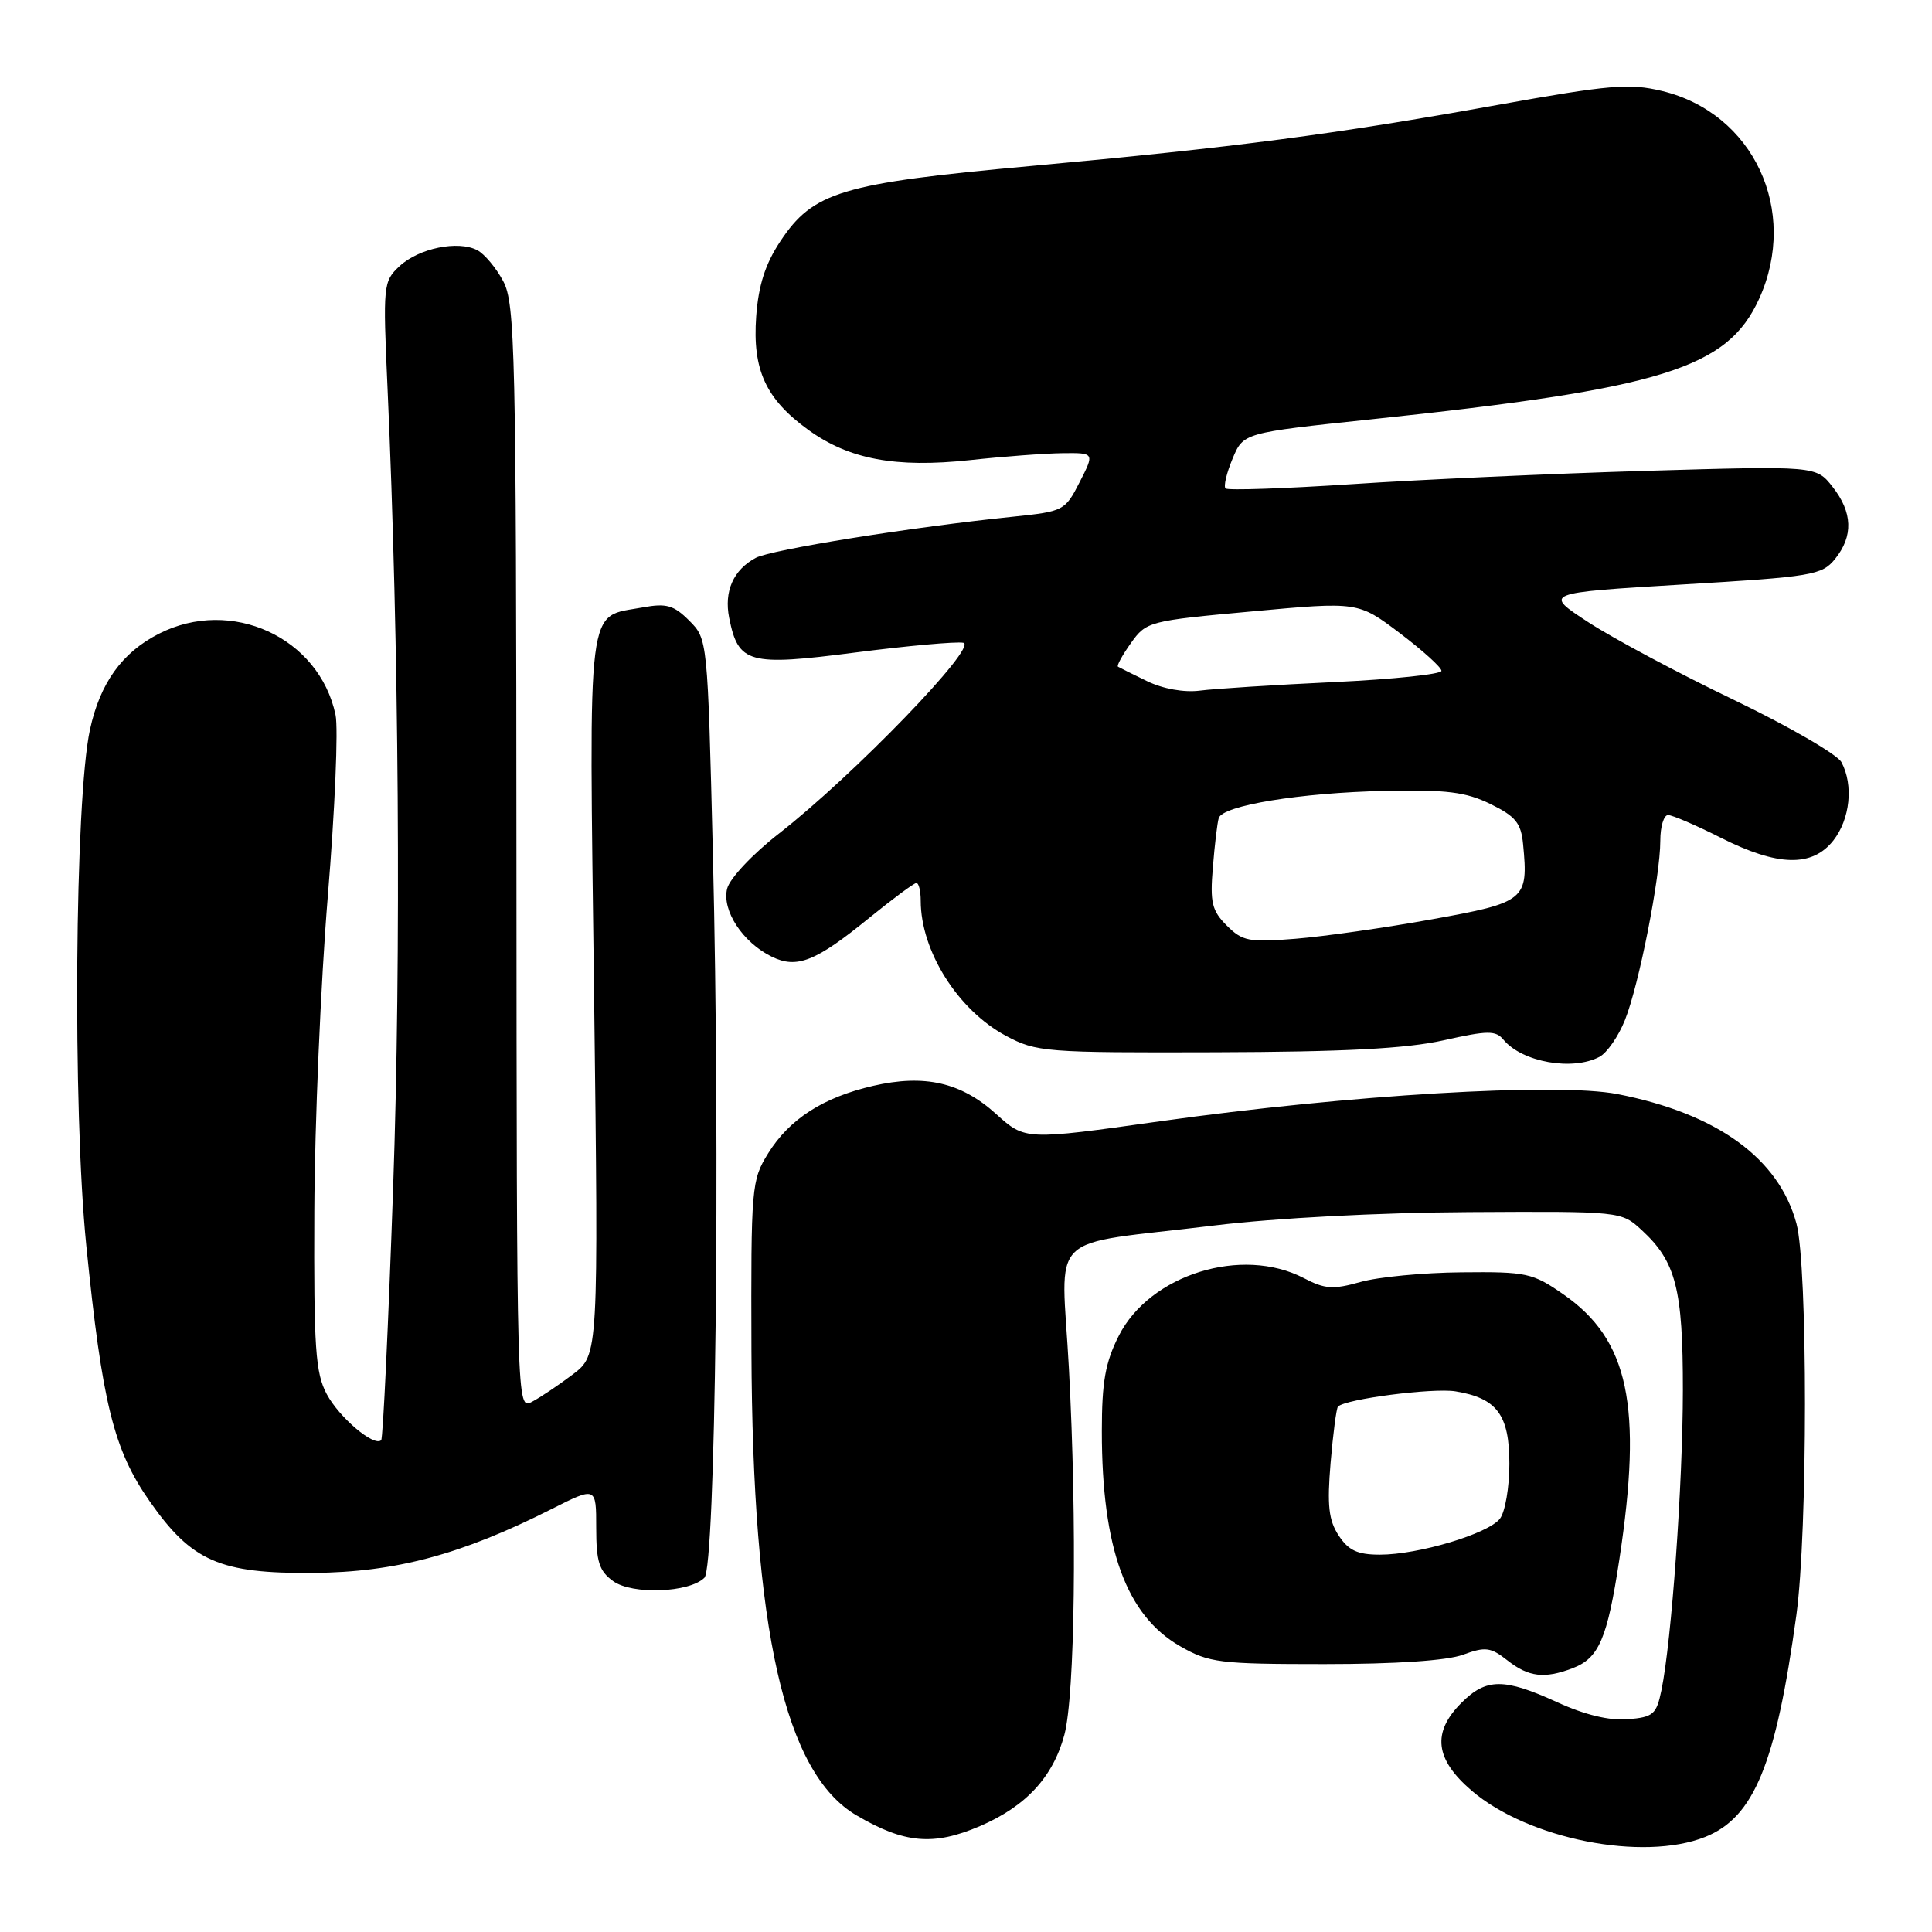 <?xml version="1.0" encoding="UTF-8" standalone="no"?>
<!DOCTYPE svg PUBLIC "-//W3C//DTD SVG 1.1//EN" "http://www.w3.org/Graphics/SVG/1.1/DTD/svg11.dtd" >
<svg xmlns="http://www.w3.org/2000/svg" xmlns:xlink="http://www.w3.org/1999/xlink" version="1.1" viewBox="0 0 256 256">
 <g >
 <path fill="currentColor"
d=" M 225.96 243.40 C 232.42 240.81 235.32 233.75 238.03 214.00 C 239.54 203.01 239.55 167.74 238.04 162.13 C 235.70 153.47 227.52 147.55 214.32 144.97 C 206.34 143.42 178.74 145.06 153.67 148.58 C 135.84 151.09 135.84 151.09 131.98 147.60 C 127.34 143.41 122.51 142.31 115.69 143.88 C 109.07 145.41 104.62 148.27 101.80 152.80 C 99.57 156.39 99.50 157.19 99.57 179.00 C 99.70 216.02 103.98 234.98 113.50 240.55 C 119.85 244.28 123.71 244.61 129.85 241.97 C 135.94 239.35 139.52 235.48 141.03 229.89 C 142.44 224.66 142.73 201.75 141.64 181.38 C 140.65 162.73 138.18 165.16 161.00 162.37 C 168.97 161.40 182.76 160.67 194.67 160.61 C 214.83 160.50 214.83 160.50 217.54 163.00 C 222.07 167.17 223.00 170.78 222.99 184.22 C 222.98 196.64 221.49 217.46 220.15 223.96 C 219.49 227.17 219.07 227.53 215.69 227.81 C 213.25 228.01 210.00 227.23 206.35 225.56 C 199.29 222.33 196.93 222.34 193.64 225.64 C 189.72 229.56 190.13 233.10 195.01 237.28 C 202.51 243.70 217.71 246.70 225.96 243.40 Z  M 208.37 221.05 C 211.87 219.72 212.97 217.16 214.57 206.65 C 217.67 186.29 215.83 177.53 207.16 171.51 C 203.08 168.67 202.29 168.50 193.66 168.59 C 188.62 168.63 182.59 169.21 180.27 169.87 C 176.65 170.89 175.55 170.82 172.77 169.36 C 164.56 165.08 152.36 168.88 148.25 176.99 C 146.46 180.52 146.00 183.10 146.00 189.66 C 146.00 205.17 149.23 214.04 156.37 218.13 C 160.21 220.33 161.55 220.50 175.50 220.50 C 184.93 220.50 191.75 220.04 193.86 219.26 C 196.82 218.17 197.52 218.26 199.74 220.01 C 202.55 222.22 204.64 222.47 208.37 221.05 Z  M 93.34 209.06 C 94.81 207.59 95.45 153.38 94.46 113.09 C 93.76 84.73 93.76 84.67 91.33 82.24 C 89.28 80.19 88.30 79.91 85.19 80.48 C 77.63 81.89 78.05 78.56 78.72 131.86 C 79.31 179.52 79.31 179.52 75.91 182.11 C 74.03 183.53 71.59 185.17 70.48 185.75 C 68.47 186.82 68.47 186.70 68.43 113.66 C 68.40 46.61 68.25 40.23 66.69 37.28 C 65.75 35.51 64.20 33.65 63.24 33.15 C 60.70 31.82 55.49 32.89 52.94 35.27 C 50.78 37.28 50.73 37.76 51.35 51.42 C 52.87 85.23 53.17 126.69 52.09 157.44 C 51.46 175.56 50.75 190.58 50.51 190.83 C 49.58 191.75 44.97 187.85 43.30 184.74 C 41.80 181.94 41.57 178.66 41.65 160.50 C 41.70 148.95 42.50 130.15 43.44 118.72 C 44.38 107.30 44.84 96.50 44.46 94.72 C 42.29 84.44 30.62 79.09 21.04 83.98 C 16.16 86.47 13.26 90.51 11.92 96.68 C 9.91 105.94 9.61 146.96 11.43 165.00 C 13.54 185.97 15.06 192.12 19.84 198.94 C 25.40 206.89 29.13 208.52 41.50 208.42 C 52.40 208.33 61.11 206.00 73.04 199.98 C 79.00 196.97 79.00 196.97 79.00 202.43 C 79.00 206.94 79.39 208.17 81.25 209.51 C 83.77 211.33 91.34 211.05 93.34 209.06 Z  M 211.95 140.03 C 212.94 139.50 214.46 137.31 215.31 135.17 C 217.17 130.54 220.00 116.16 220.00 111.39 C 220.00 109.53 220.46 108.00 221.03 108.00 C 221.59 108.00 224.73 109.35 228.00 111.00 C 235.57 114.82 240.12 114.93 242.93 111.37 C 245.15 108.53 245.62 104.02 244.00 100.99 C 243.44 99.96 237.02 96.24 229.73 92.73 C 222.43 89.23 213.77 84.60 210.48 82.46 C 204.50 78.56 204.50 78.56 222.90 77.45 C 240.19 76.42 241.41 76.21 243.15 74.07 C 245.60 71.04 245.49 67.89 242.82 64.50 C 240.64 61.73 240.64 61.73 218.07 62.39 C 205.66 62.76 188.16 63.55 179.20 64.15 C 170.23 64.74 162.67 65.00 162.39 64.72 C 162.11 64.44 162.53 62.67 163.32 60.78 C 164.75 57.35 164.75 57.35 181.63 55.57 C 220.34 51.49 228.90 48.83 233.10 39.58 C 238.40 27.91 232.34 14.96 220.21 12.05 C 215.89 11.01 213.27 11.24 198.40 13.91 C 176.74 17.81 163.67 19.52 136.66 21.99 C 111.46 24.29 107.74 25.41 103.38 32.00 C 101.40 34.99 100.50 37.81 100.20 41.93 C 99.69 49.00 101.46 52.87 107.09 56.95 C 112.50 60.87 118.66 62.02 128.50 60.97 C 132.90 60.49 138.42 60.08 140.77 60.05 C 145.04 60.00 145.04 60.00 143.06 63.88 C 141.13 67.67 140.93 67.77 134.29 68.46 C 120.87 69.83 102.20 72.82 100.14 73.92 C 97.17 75.51 95.92 78.35 96.62 81.87 C 97.83 87.92 99.18 88.29 113.34 86.46 C 120.26 85.57 126.70 84.99 127.64 85.17 C 129.70 85.57 113.12 102.72 103.23 110.44 C 99.72 113.17 96.69 116.40 96.35 117.75 C 95.63 120.63 98.41 124.88 102.25 126.76 C 105.60 128.40 108.07 127.42 115.20 121.61 C 118.32 119.08 121.12 117.00 121.43 117.00 C 121.74 117.00 122.00 118.06 122.00 119.35 C 122.00 126.03 126.94 133.86 133.31 137.26 C 137.32 139.40 138.50 139.50 161.00 139.43 C 178.12 139.38 186.34 138.95 191.27 137.85 C 197.16 136.53 198.19 136.52 199.23 137.78 C 201.70 140.75 208.39 141.93 211.95 140.03 Z  M 177.38 203.46 C 176.05 201.43 175.84 199.48 176.31 193.84 C 176.64 189.95 177.08 186.59 177.29 186.38 C 178.30 185.37 189.85 183.88 192.85 184.36 C 198.36 185.26 200.00 187.47 200.00 193.96 C 200.00 197.07 199.44 200.34 198.75 201.23 C 197.21 203.23 187.95 206.00 182.84 206.00 C 179.88 206.00 178.68 205.44 177.38 203.46 Z  M 162.55 122.64 C 160.58 120.67 160.32 119.59 160.71 114.93 C 160.95 111.94 161.30 109.00 161.49 108.40 C 162.00 106.73 172.31 105.04 183.50 104.80 C 191.70 104.62 194.22 104.94 197.50 106.54 C 200.84 108.18 201.55 109.06 201.82 111.89 C 202.53 119.26 202.14 119.58 189.76 121.81 C 183.57 122.93 175.43 124.09 171.67 124.39 C 165.50 124.89 164.63 124.72 162.55 122.64 Z  M 152.00 90.26 C 150.07 89.33 148.34 88.46 148.14 88.34 C 147.94 88.22 148.72 86.80 149.86 85.20 C 151.89 82.35 152.22 82.26 165.94 81.01 C 179.95 79.72 179.95 79.72 185.48 83.89 C 188.51 86.19 191.00 88.43 191.00 88.89 C 191.00 89.34 184.59 90.01 176.75 90.38 C 168.91 90.75 160.93 91.26 159.00 91.51 C 156.89 91.78 154.11 91.28 152.00 90.26 Z "/>
</g>
</svg>